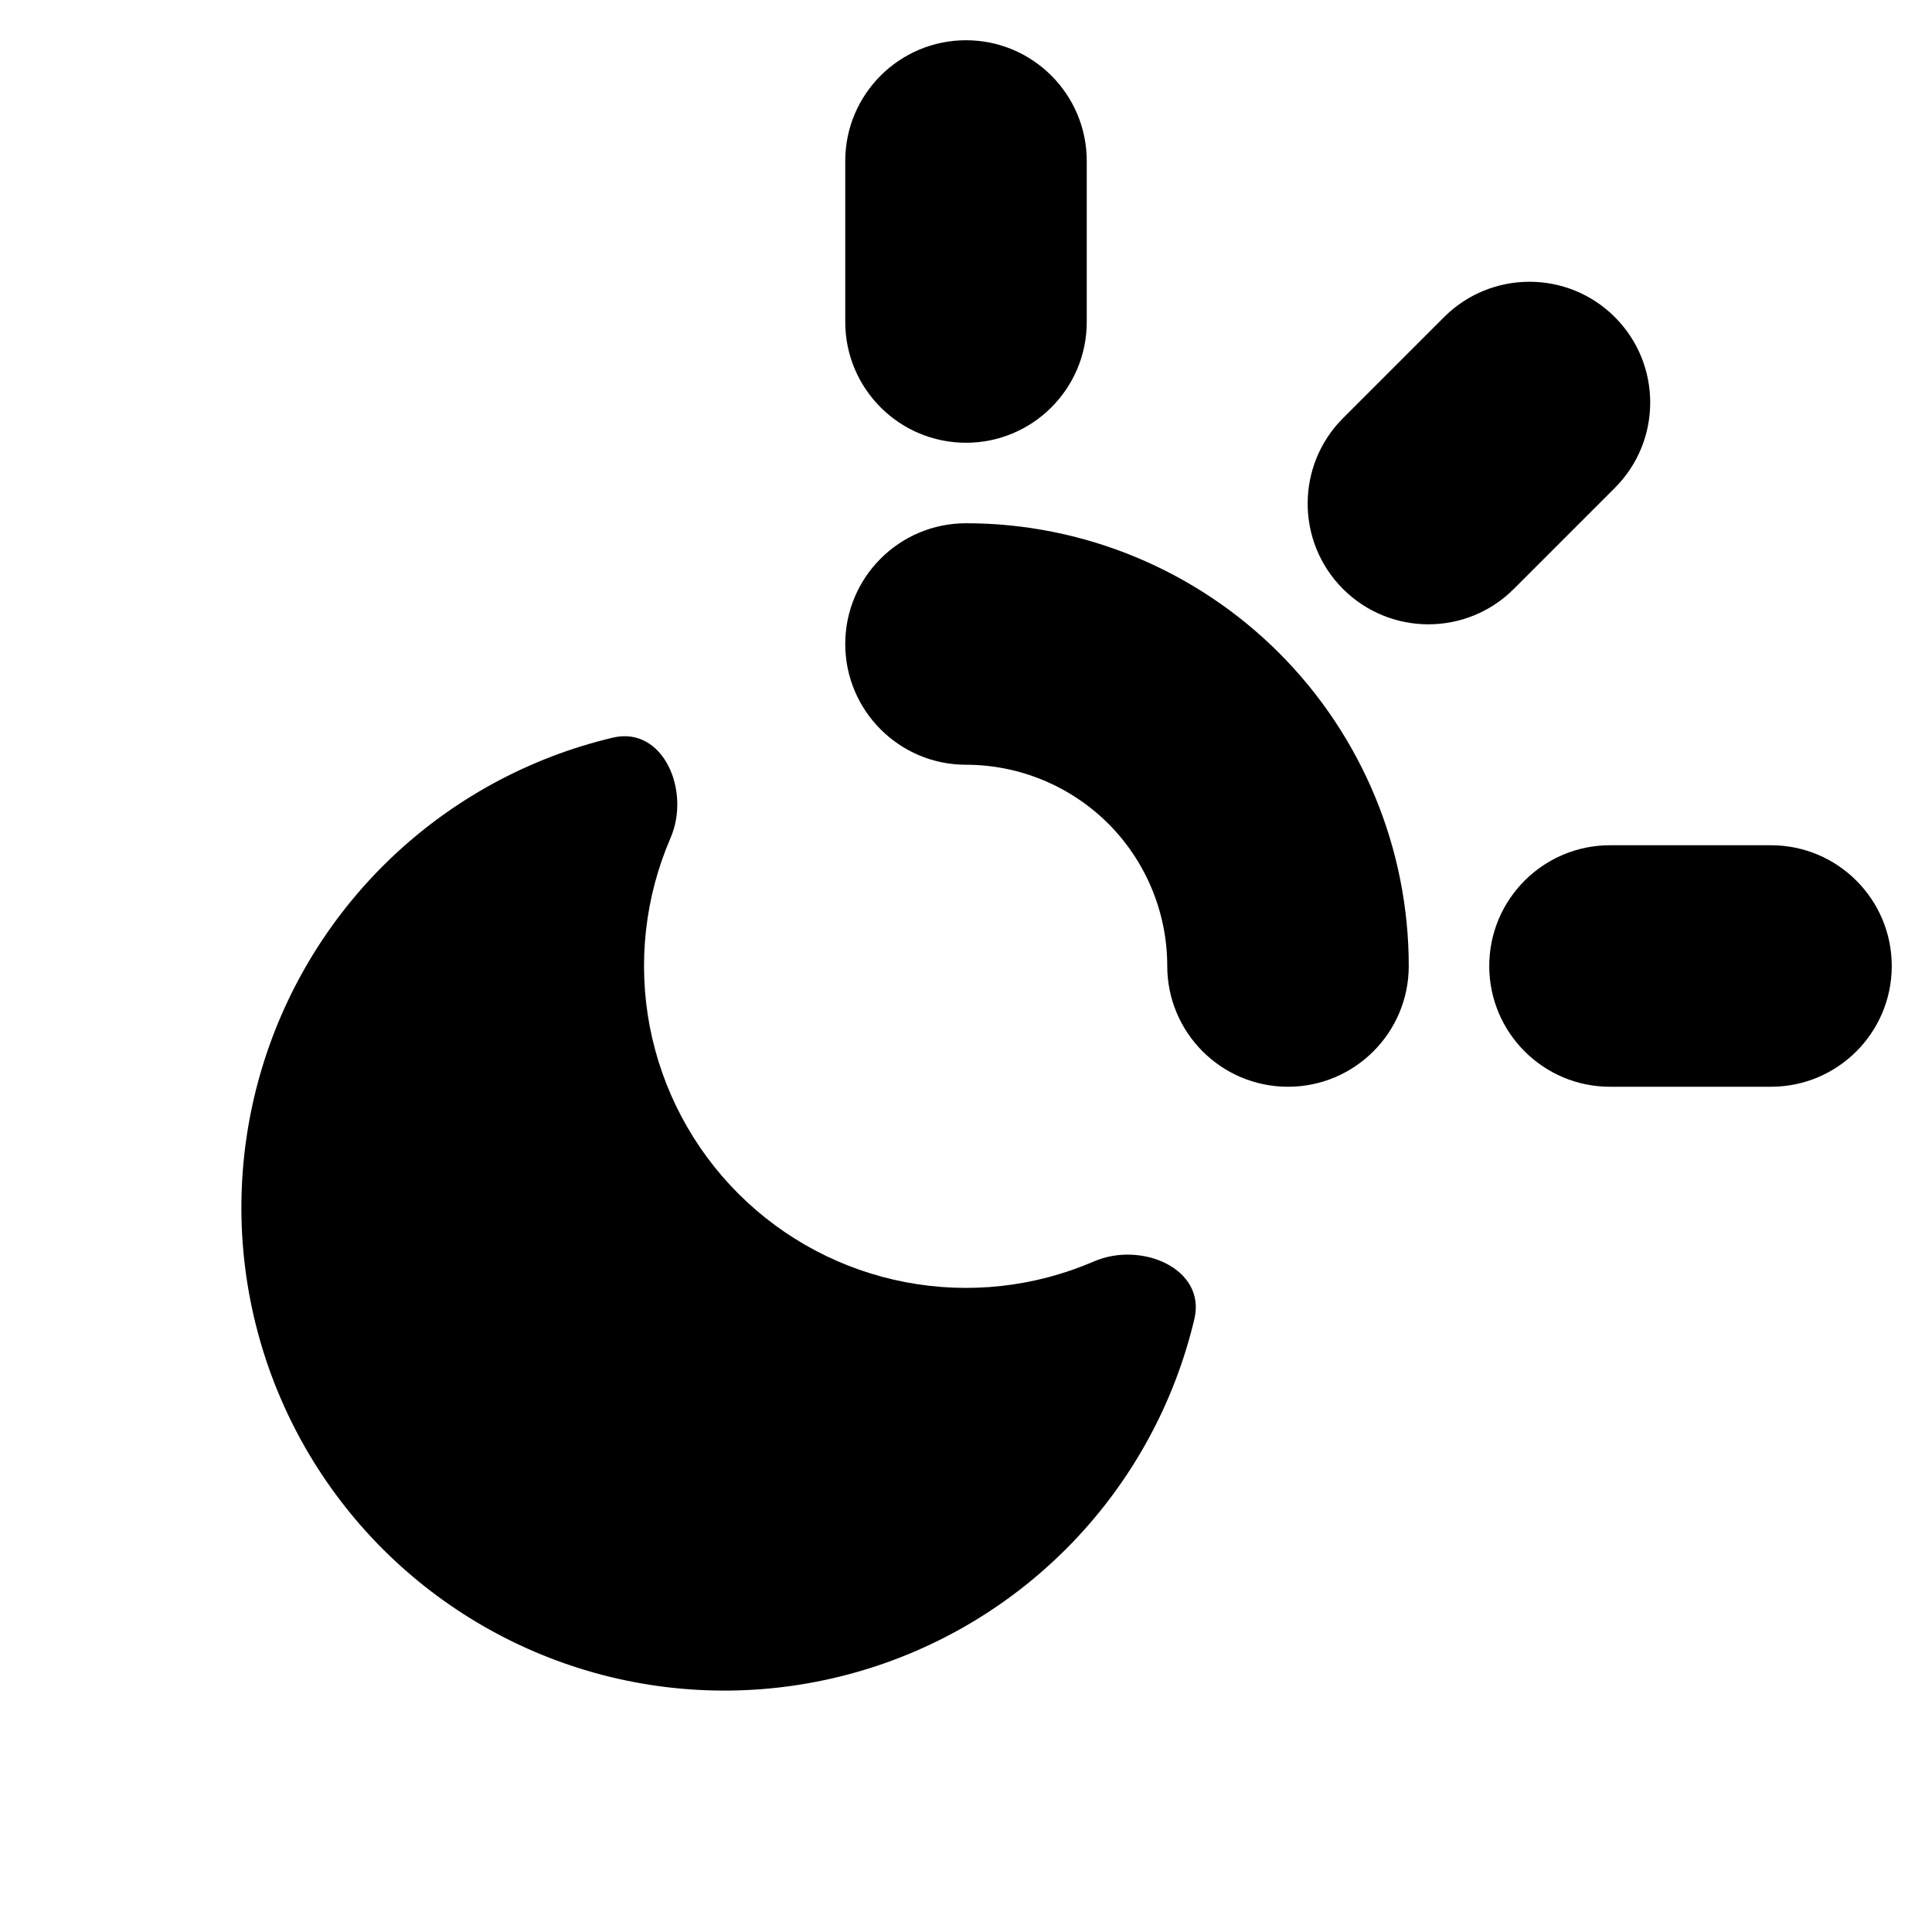 <svg width="24" height="24" viewBox="0 0 24 24" fill="none" xmlns="http://www.w3.org/2000/svg"><path d="M10.5 4V2C10.5 1.172 11.172.5 12 .5 12.828.5 13.5 1.172 13.5 2V4C13.5 4.828 12.828 5.5 12 5.5 11.172 5.5 10.5 4.828 10.5 4ZM14.837 16.385C14.591 17.424 14.071 18.379 13.333 19.15 12.594 19.922 11.663 20.482 10.636 20.773 9.608 21.065 8.522 21.077 7.488 20.808 6.455 20.539 5.512 19.999 4.756 19.244 4.001 18.489 3.461 17.546 3.192 16.512 2.923 15.479 2.935 14.392 3.226 13.365 3.517 12.337 4.078 11.406 4.849 10.667 5.62 9.929 6.575 9.409 7.614 9.163 8.238 9.016 8.584 9.823 8.329 10.411 8.011 11.147 7.921 11.961 8.071 12.749 8.222 13.537 8.605 14.261 9.172 14.828 9.739 15.395 10.463 15.778 11.251 15.928 12.039 16.078 12.853 15.988 13.589 15.67 14.178 15.415 14.985 15.76 14.837 16.385ZM14.5 12C14.5 11.337 14.236 10.701 13.768 10.232 13.299 9.764 12.663 9.5 12 9.5 11.172 9.5 10.5 8.828 10.5 8 10.5 7.172 11.172 6.5 12 6.5 13.459 6.5 14.857 7.08 15.889 8.111 16.92 9.143 17.5 10.541 17.5 12 17.5 12.828 16.828 13.5 16 13.5 15.172 13.5 14.5 12.828 14.5 12ZM17.939 3.939C18.525 3.354 19.475 3.354 20.06 3.939 20.646 4.525 20.646 5.475 20.06 6.061L18.805 7.316C18.219 7.902 17.269 7.902 16.683 7.316 16.098 6.731 16.098 5.781 16.683 5.195L17.939 3.939ZM22 10.5C22.828 10.5 23.5 11.172 23.5 12 23.5 12.828 22.828 13.5 22 13.5H20C19.172 13.5 18.5 12.828 18.5 12 18.5 11.172 19.172 10.5 20 10.5H22Z" fill="currentColor"/></svg>